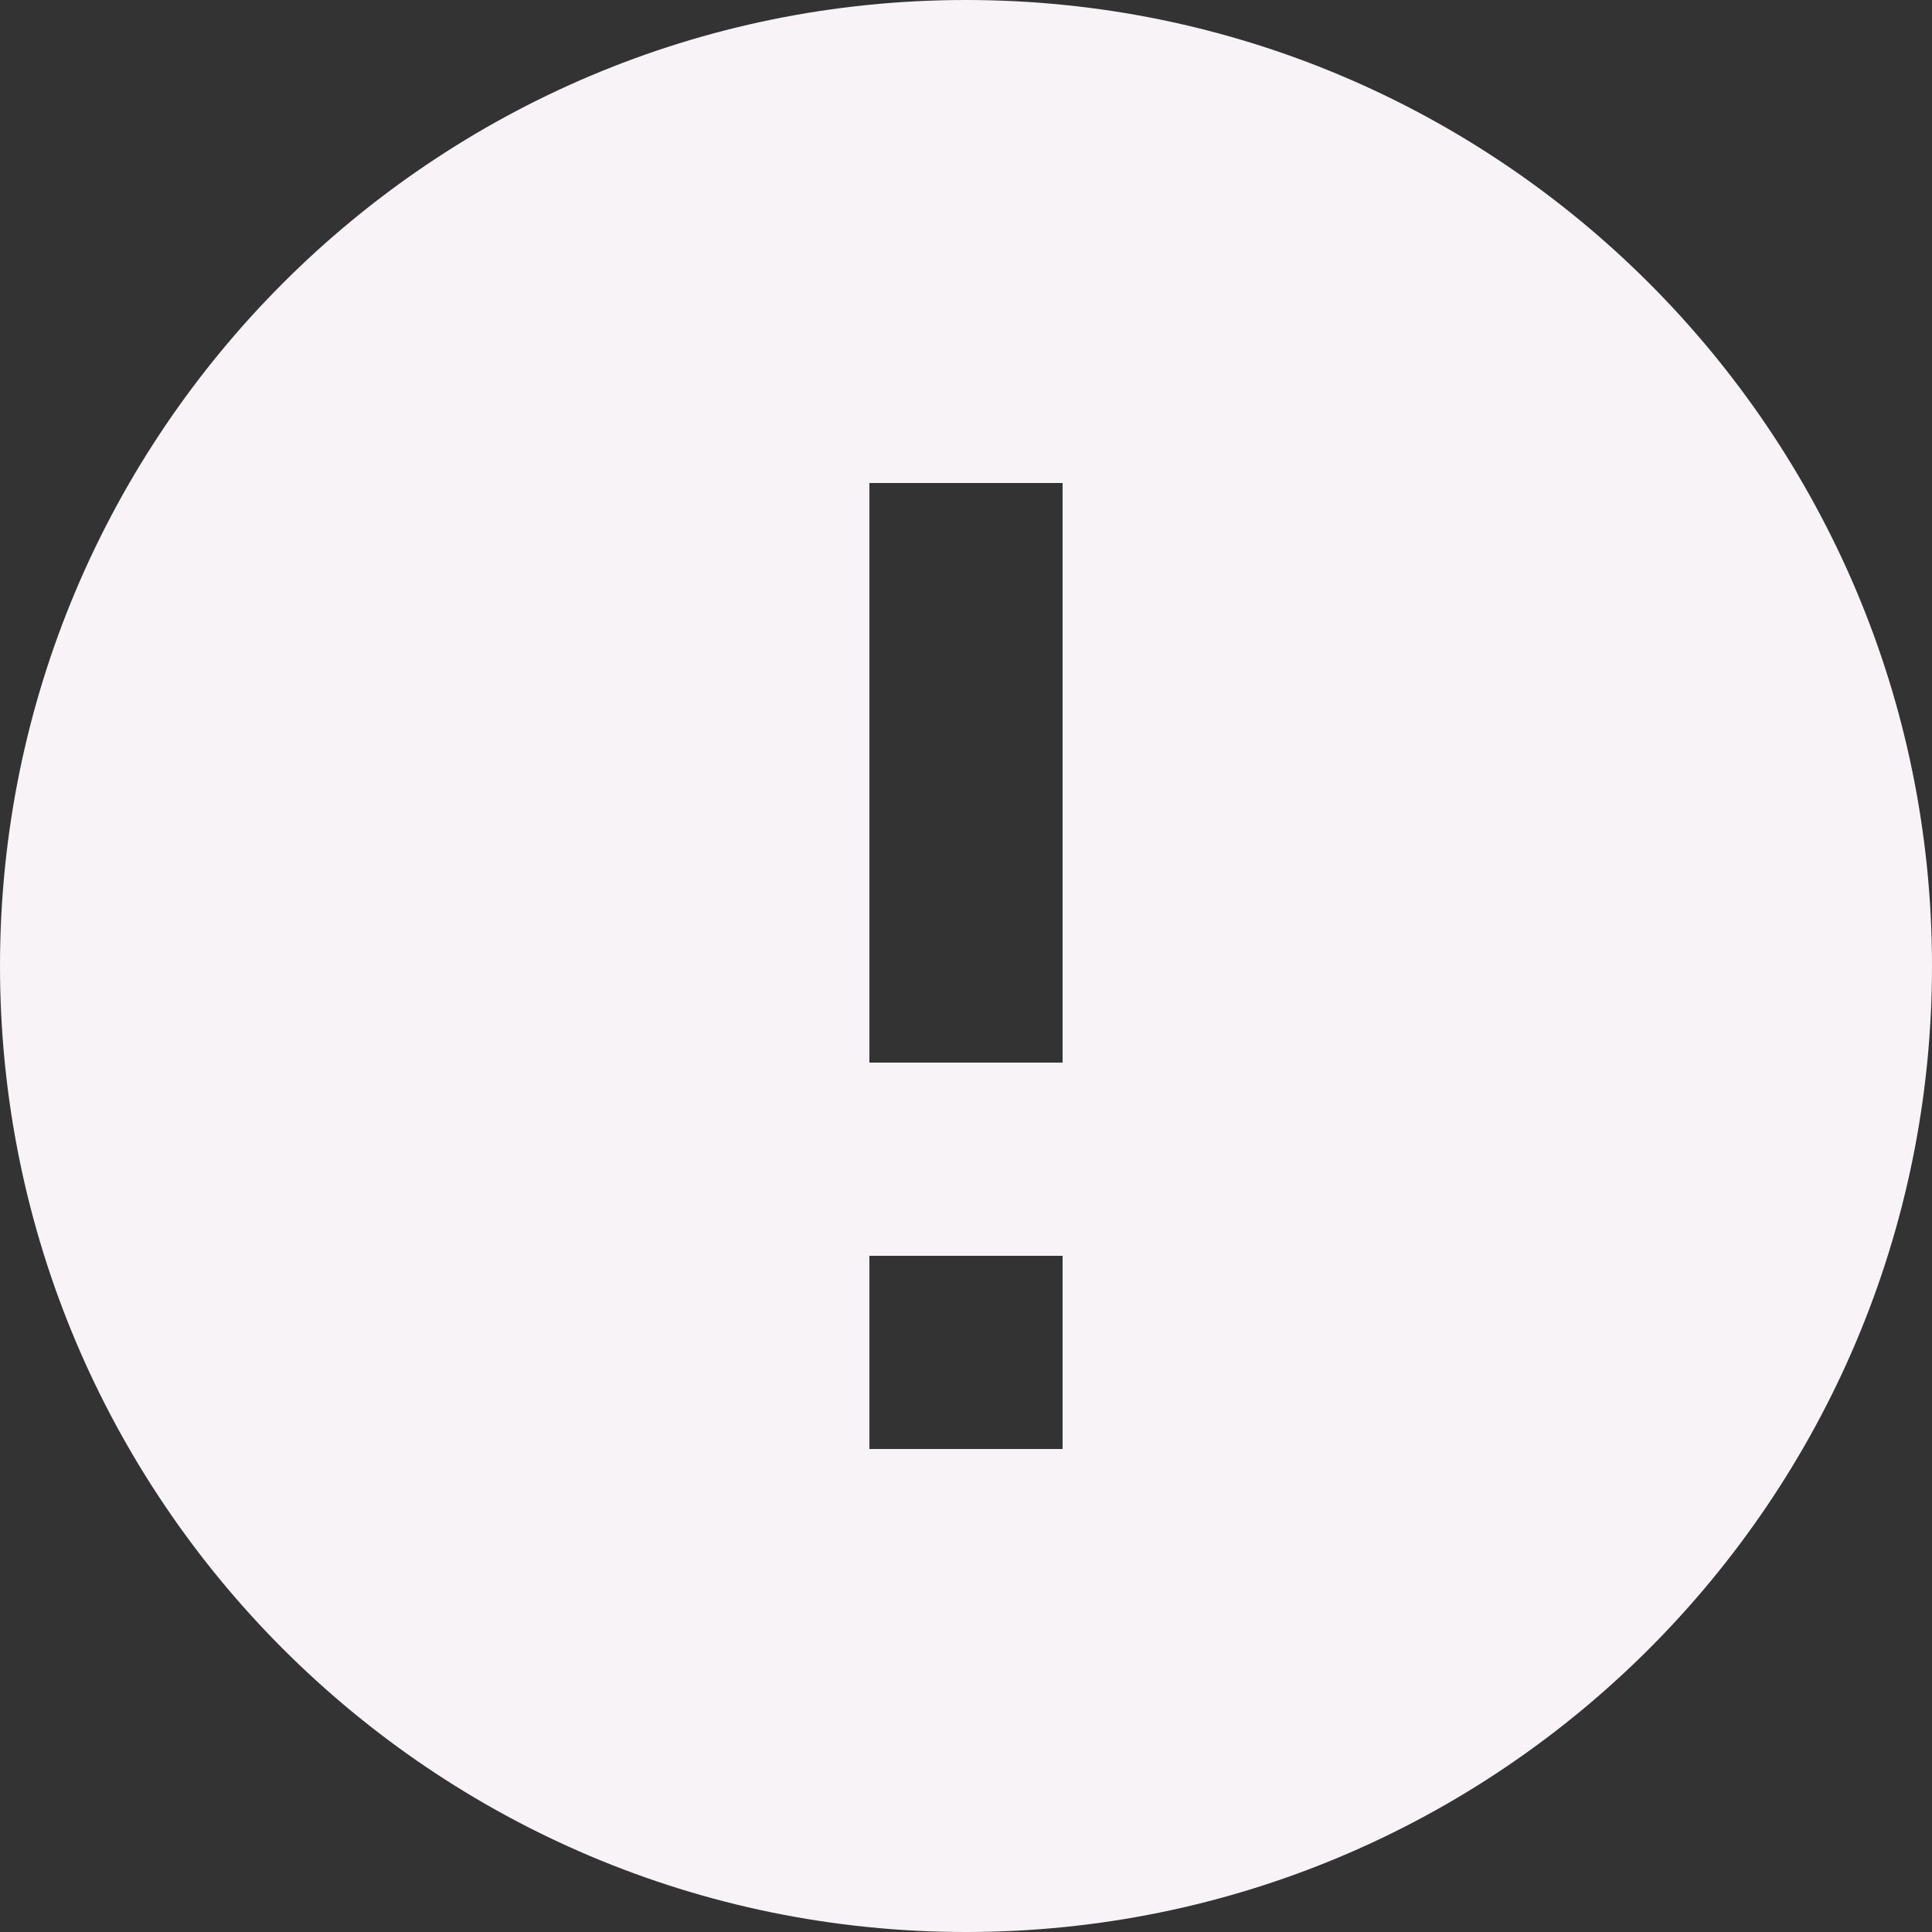 <svg width="32" height="32" viewBox="0 0 32 32" fill="none" xmlns="http://www.w3.org/2000/svg">
<rect x="0" y="0" width="32" height="32" fill="#333333" stroke="none"/>
<g clip-path="url(#clip0_701_74)">
<path d="M16 0C7.168 0 0 7.168 0 16C0 24.832 7.168 32 16 32C24.832 32 32 24.832 32 16C32 7.168 24.832 0 16 0ZM17.6 24H14.4V20.8H17.6V24ZM17.6 17.6H14.4V8H17.6V17.6Z" fill="#F8F3F7"/>
</g>
<defs>
<clipPath id="clip0_701_74">
<rect width="32" height="32" fill="white"/>
</clipPath>
</defs>
</svg>
